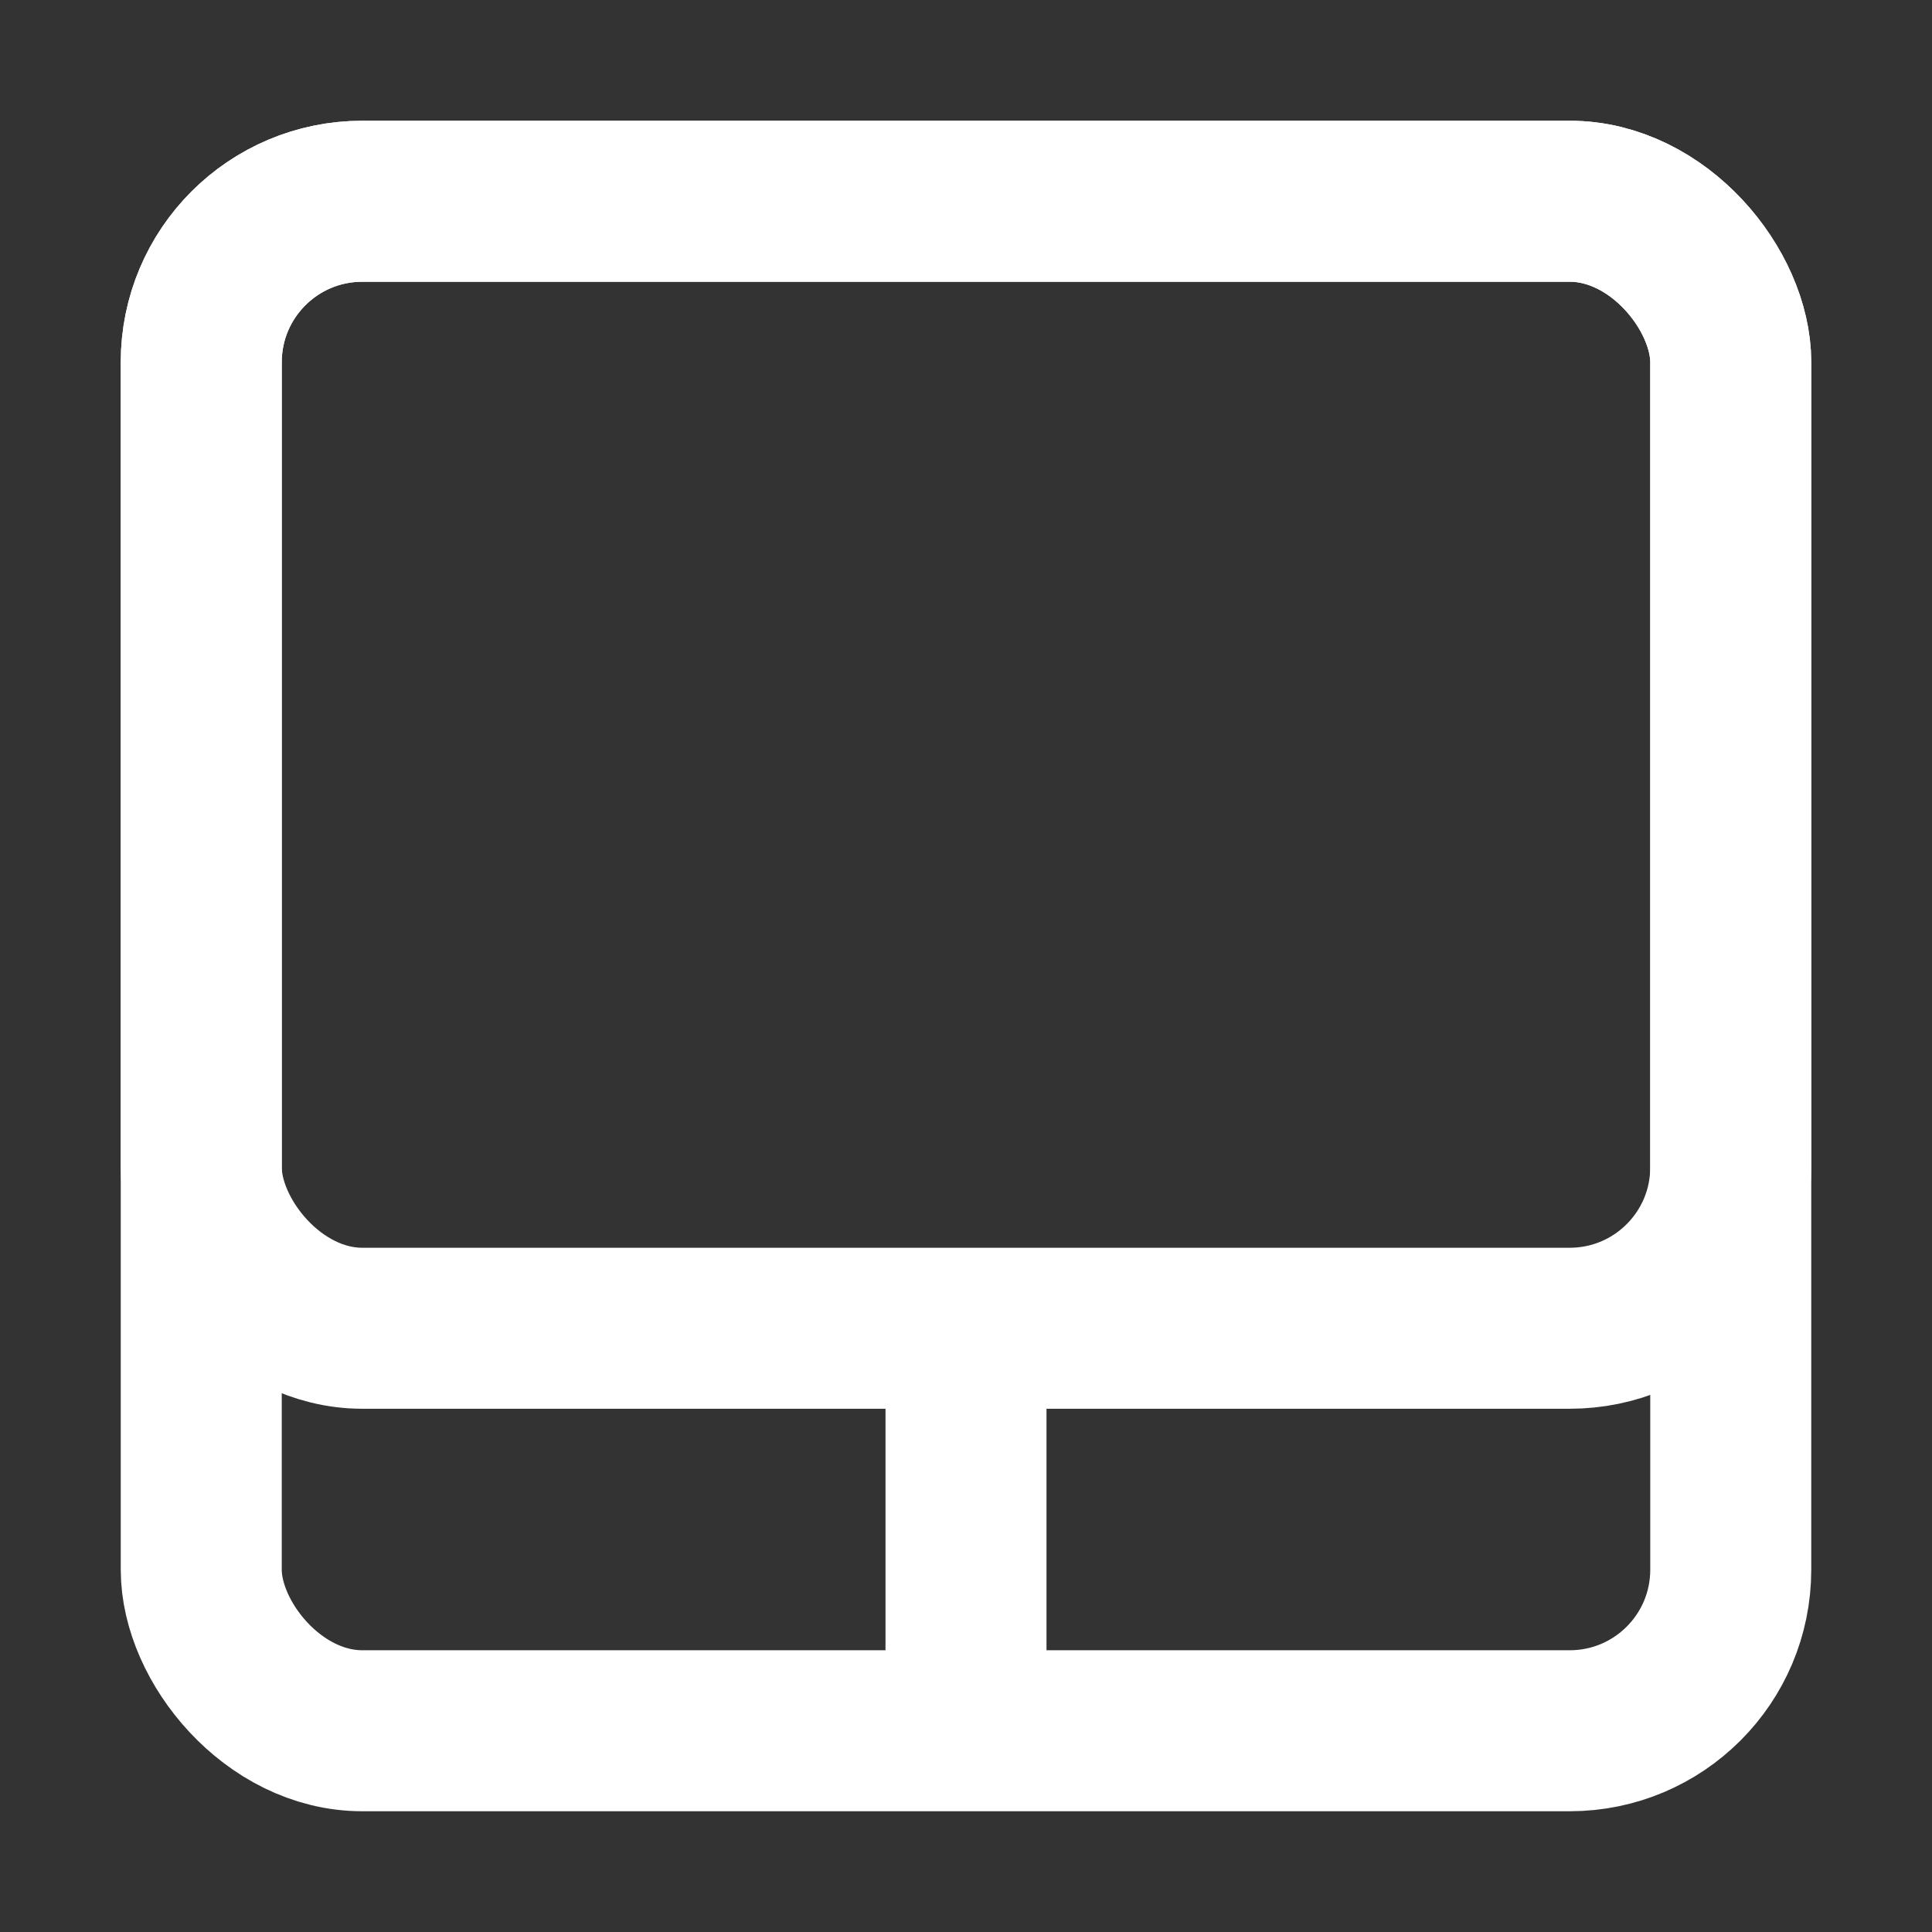 <svg width="48" height="48" viewBox="0 0 48 48" fill="none" xmlns="http://www.w3.org/2000/svg">
<rect x="0" y="0" width="48" height="48" fill="#333333" stroke="none"/>
<rect x="5" y="5" width="38" height="38" rx="4" stroke="white" stroke-width="4"/>
<rect x="5" y="5" width="38" height="28" rx="4" stroke="white" stroke-width="4"/>
<path d="M24 33V44" stroke="white" stroke-width="4"/>
</svg>
